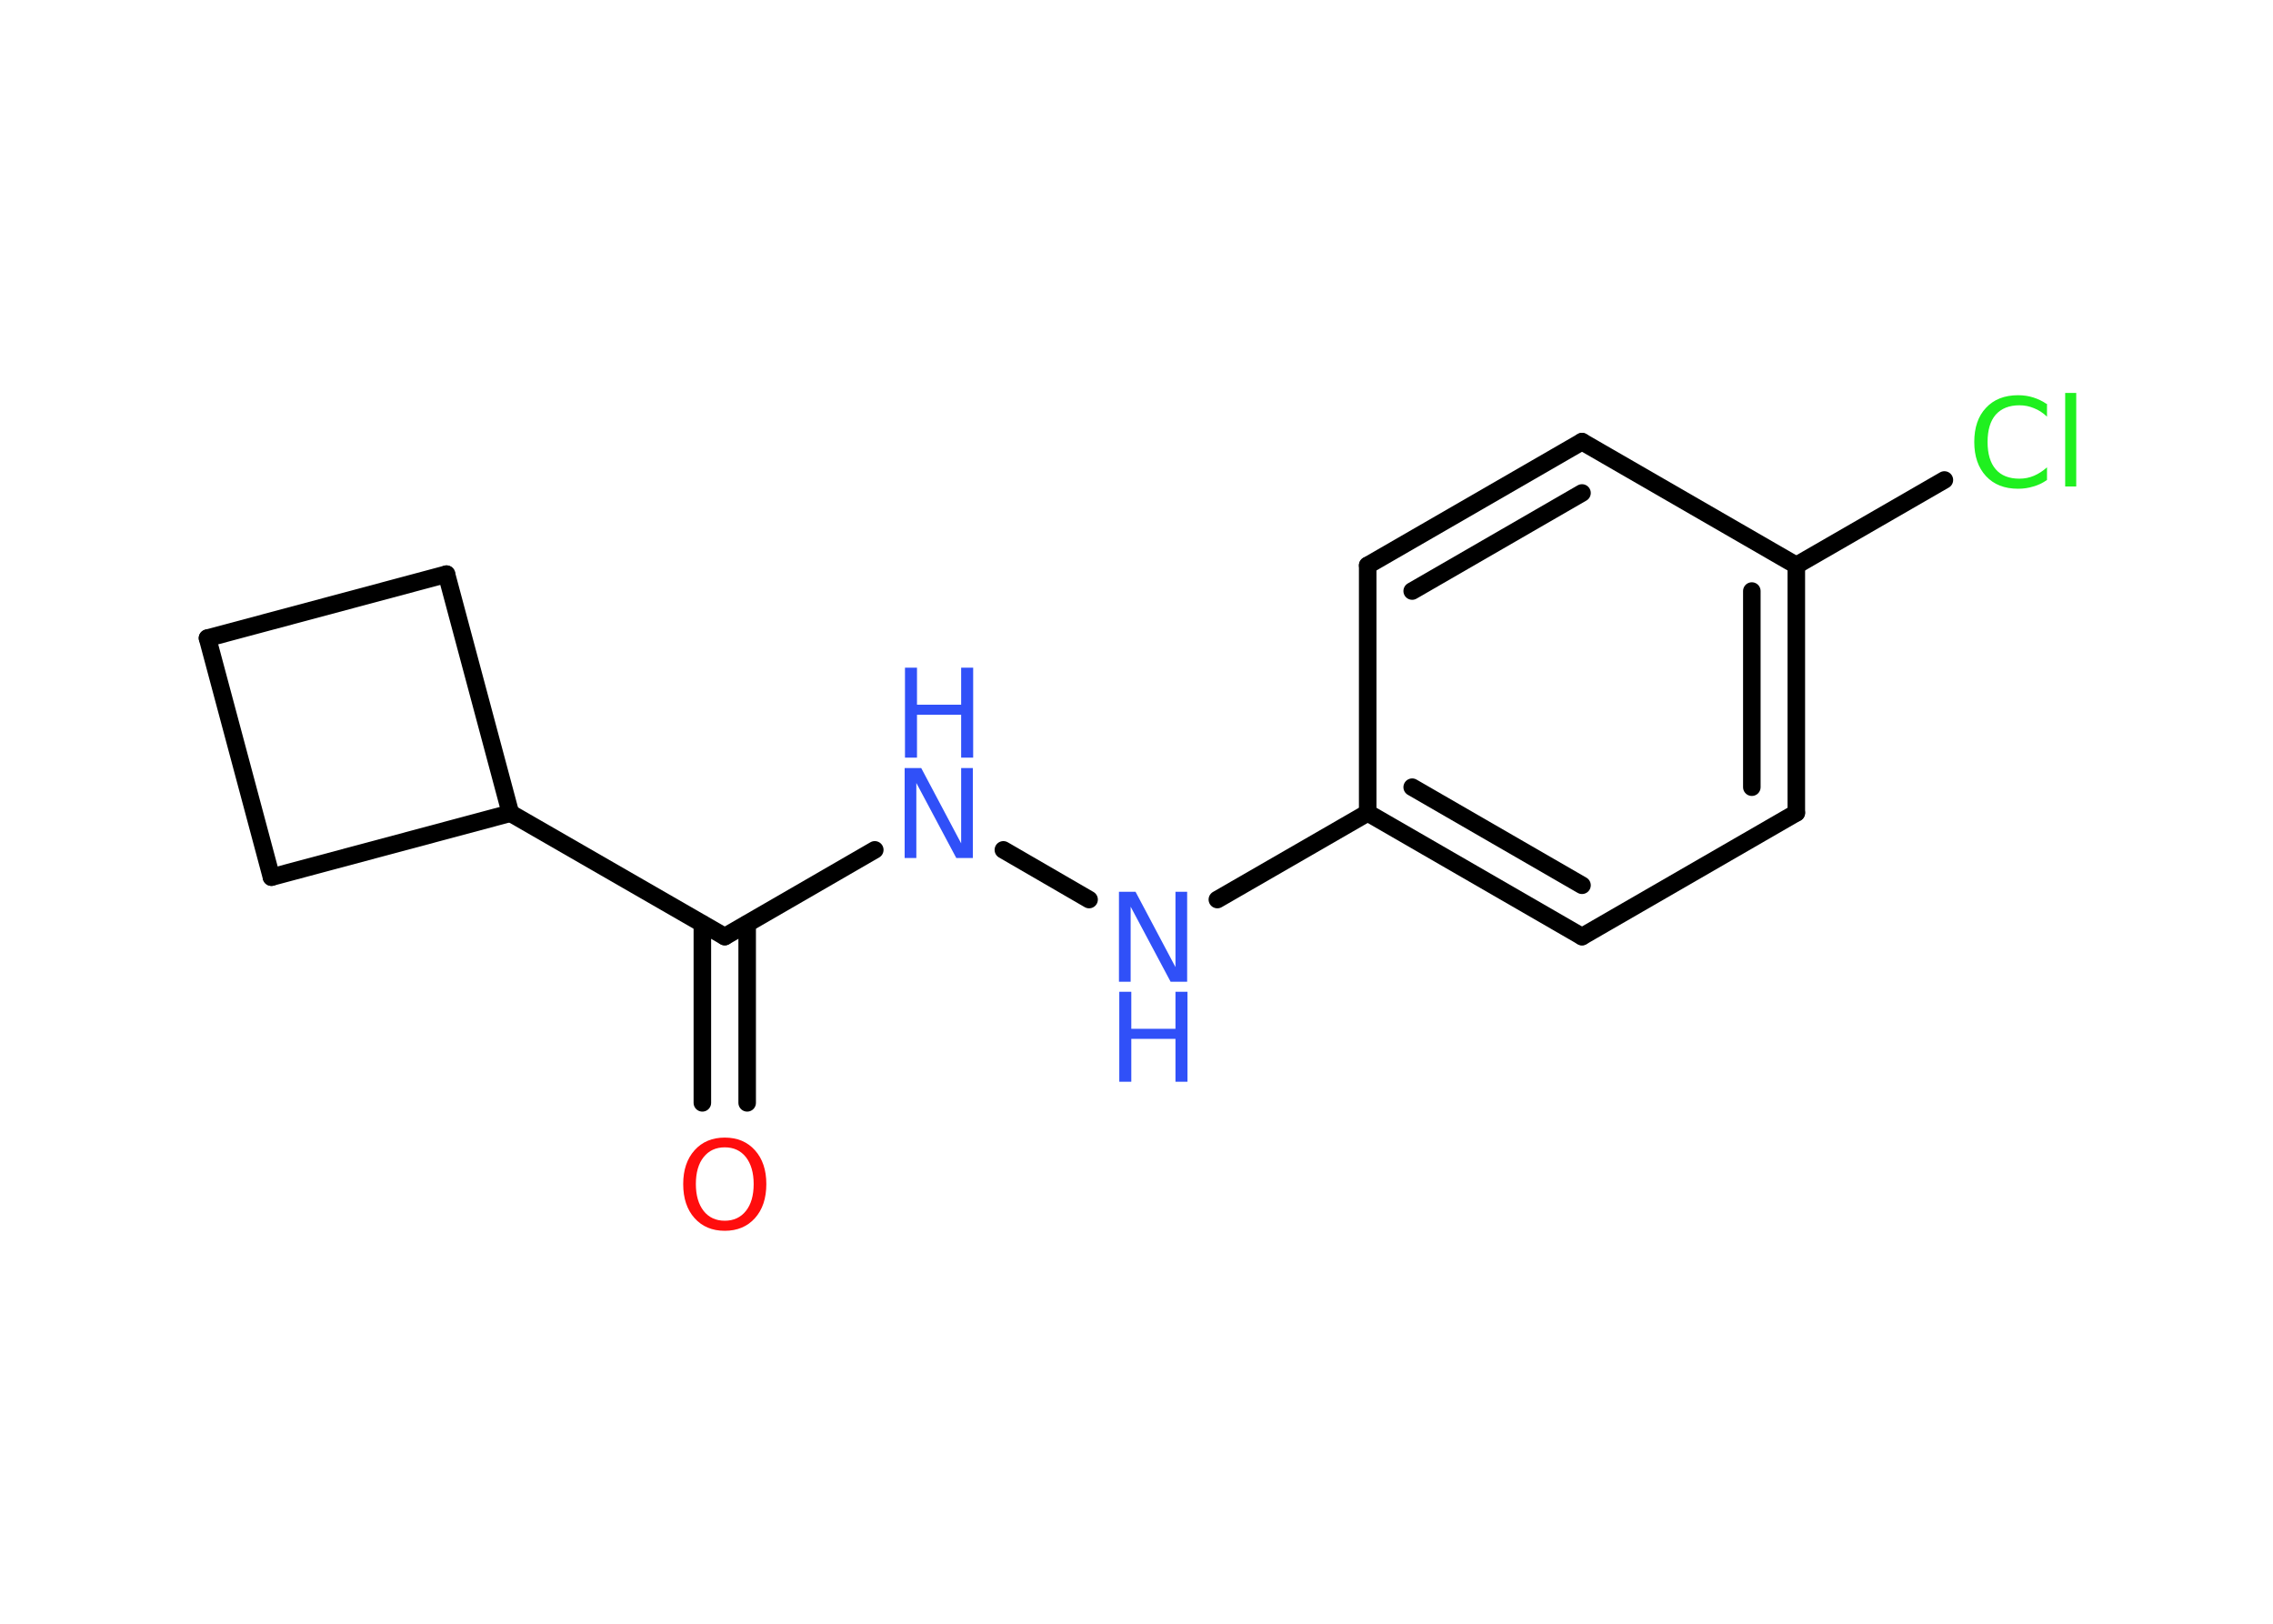 <?xml version='1.0' encoding='UTF-8'?>
<!DOCTYPE svg PUBLIC "-//W3C//DTD SVG 1.1//EN" "http://www.w3.org/Graphics/SVG/1.1/DTD/svg11.dtd">
<svg version='1.2' xmlns='http://www.w3.org/2000/svg' xmlns:xlink='http://www.w3.org/1999/xlink' width='70.0mm' height='50.0mm' viewBox='0 0 70.0 50.0'>
  <desc>Generated by the Chemistry Development Kit (http://github.com/cdk)</desc>
  <g stroke-linecap='round' stroke-linejoin='round' stroke='#000000' stroke-width='.54' fill='#3050F8'>
    <rect x='.0' y='.0' width='70.0' height='50.0' fill='#FFFFFF' stroke='none'/>
    <g id='mol1' class='mol'>
      <g id='mol1bnd1' class='bond'>
        <line x1='21.63' y1='33.96' x2='21.63' y2='28.45'/>
        <line x1='23.01' y1='33.96' x2='23.01' y2='28.45'/>
      </g>
      <line id='mol1bnd2' class='bond' x1='22.32' y1='28.84' x2='26.94' y2='26.17'/>
      <line id='mol1bnd3' class='bond' x1='30.9' y1='26.17' x2='33.54' y2='27.7'/>
      <line id='mol1bnd4' class='bond' x1='37.49' y1='27.7' x2='42.12' y2='25.03'/>
      <g id='mol1bnd5' class='bond'>
        <line x1='42.12' y1='25.03' x2='48.72' y2='28.84'/>
        <line x1='43.49' y1='24.24' x2='48.72' y2='27.26'/>
      </g>
      <line id='mol1bnd6' class='bond' x1='48.72' y1='28.84' x2='55.32' y2='25.03'/>
      <g id='mol1bnd7' class='bond'>
        <line x1='55.32' y1='25.03' x2='55.32' y2='17.41'/>
        <line x1='53.95' y1='24.24' x2='53.95' y2='18.2'/>
      </g>
      <line id='mol1bnd8' class='bond' x1='55.32' y1='17.41' x2='59.88' y2='14.78'/>
      <line id='mol1bnd9' class='bond' x1='55.32' y1='17.41' x2='48.72' y2='13.6'/>
      <g id='mol1bnd10' class='bond'>
        <line x1='48.72' y1='13.6' x2='42.12' y2='17.41'/>
        <line x1='48.72' y1='15.18' x2='43.49' y2='18.2'/>
      </g>
      <line id='mol1bnd11' class='bond' x1='42.12' y1='25.03' x2='42.12' y2='17.41'/>
      <line id='mol1bnd12' class='bond' x1='22.32' y1='28.84' x2='15.72' y2='25.04'/>
      <line id='mol1bnd13' class='bond' x1='15.72' y1='25.04' x2='8.36' y2='27.01'/>
      <line id='mol1bnd14' class='bond' x1='8.36' y1='27.01' x2='6.39' y2='19.65'/>
      <line id='mol1bnd15' class='bond' x1='6.39' y1='19.65' x2='13.75' y2='17.68'/>
      <line id='mol1bnd16' class='bond' x1='15.72' y1='25.04' x2='13.75' y2='17.68'/>
      <path id='mol1atm1' class='atom' d='M22.32 35.33q-.41 .0 -.65 .3q-.24 .3 -.24 .83q.0 .52 .24 .83q.24 .3 .65 .3q.41 .0 .65 -.3q.24 -.3 .24 -.83q.0 -.52 -.24 -.83q-.24 -.3 -.65 -.3zM22.32 35.03q.58 .0 .93 .39q.35 .39 .35 1.04q.0 .66 -.35 1.05q-.35 .39 -.93 .39q-.58 .0 -.93 -.39q-.35 -.39 -.35 -1.05q.0 -.65 .35 -1.04q.35 -.39 .93 -.39z' stroke='none' fill='#FF0D0D'/>
      <g id='mol1atm3' class='atom'>
        <path d='M27.87 23.65h.5l1.23 2.32v-2.32h.36v2.77h-.51l-1.23 -2.31v2.31h-.36v-2.77z' stroke='none'/>
        <path d='M27.87 20.56h.37v1.14h1.36v-1.14h.37v2.77h-.37v-1.32h-1.36v1.32h-.37v-2.77z' stroke='none'/>
      </g>
      <g id='mol1atm4' class='atom'>
        <path d='M34.47 27.46h.5l1.23 2.32v-2.32h.36v2.77h-.51l-1.23 -2.31v2.31h-.36v-2.77z' stroke='none'/>
        <path d='M34.47 30.54h.37v1.14h1.36v-1.14h.37v2.77h-.37v-1.32h-1.36v1.32h-.37v-2.77z' stroke='none'/>
      </g>
      <path id='mol1atm9' class='atom' d='M63.04 12.43v.4q-.19 -.18 -.4 -.26q-.21 -.09 -.45 -.09q-.47 .0 -.73 .29q-.25 .29 -.25 .84q.0 .55 .25 .84q.25 .29 .73 .29q.24 .0 .45 -.09q.21 -.09 .4 -.26v.39q-.2 .14 -.42 .2q-.22 .07 -.47 .07q-.63 .0 -.99 -.39q-.36 -.39 -.36 -1.05q.0 -.67 .36 -1.05q.36 -.39 .99 -.39q.25 .0 .47 .07q.22 .07 .41 .2zM63.6 12.1h.34v2.88h-.34v-2.88z' stroke='none' fill='#1FF01F'/>
    </g>
  </g>
</svg>
